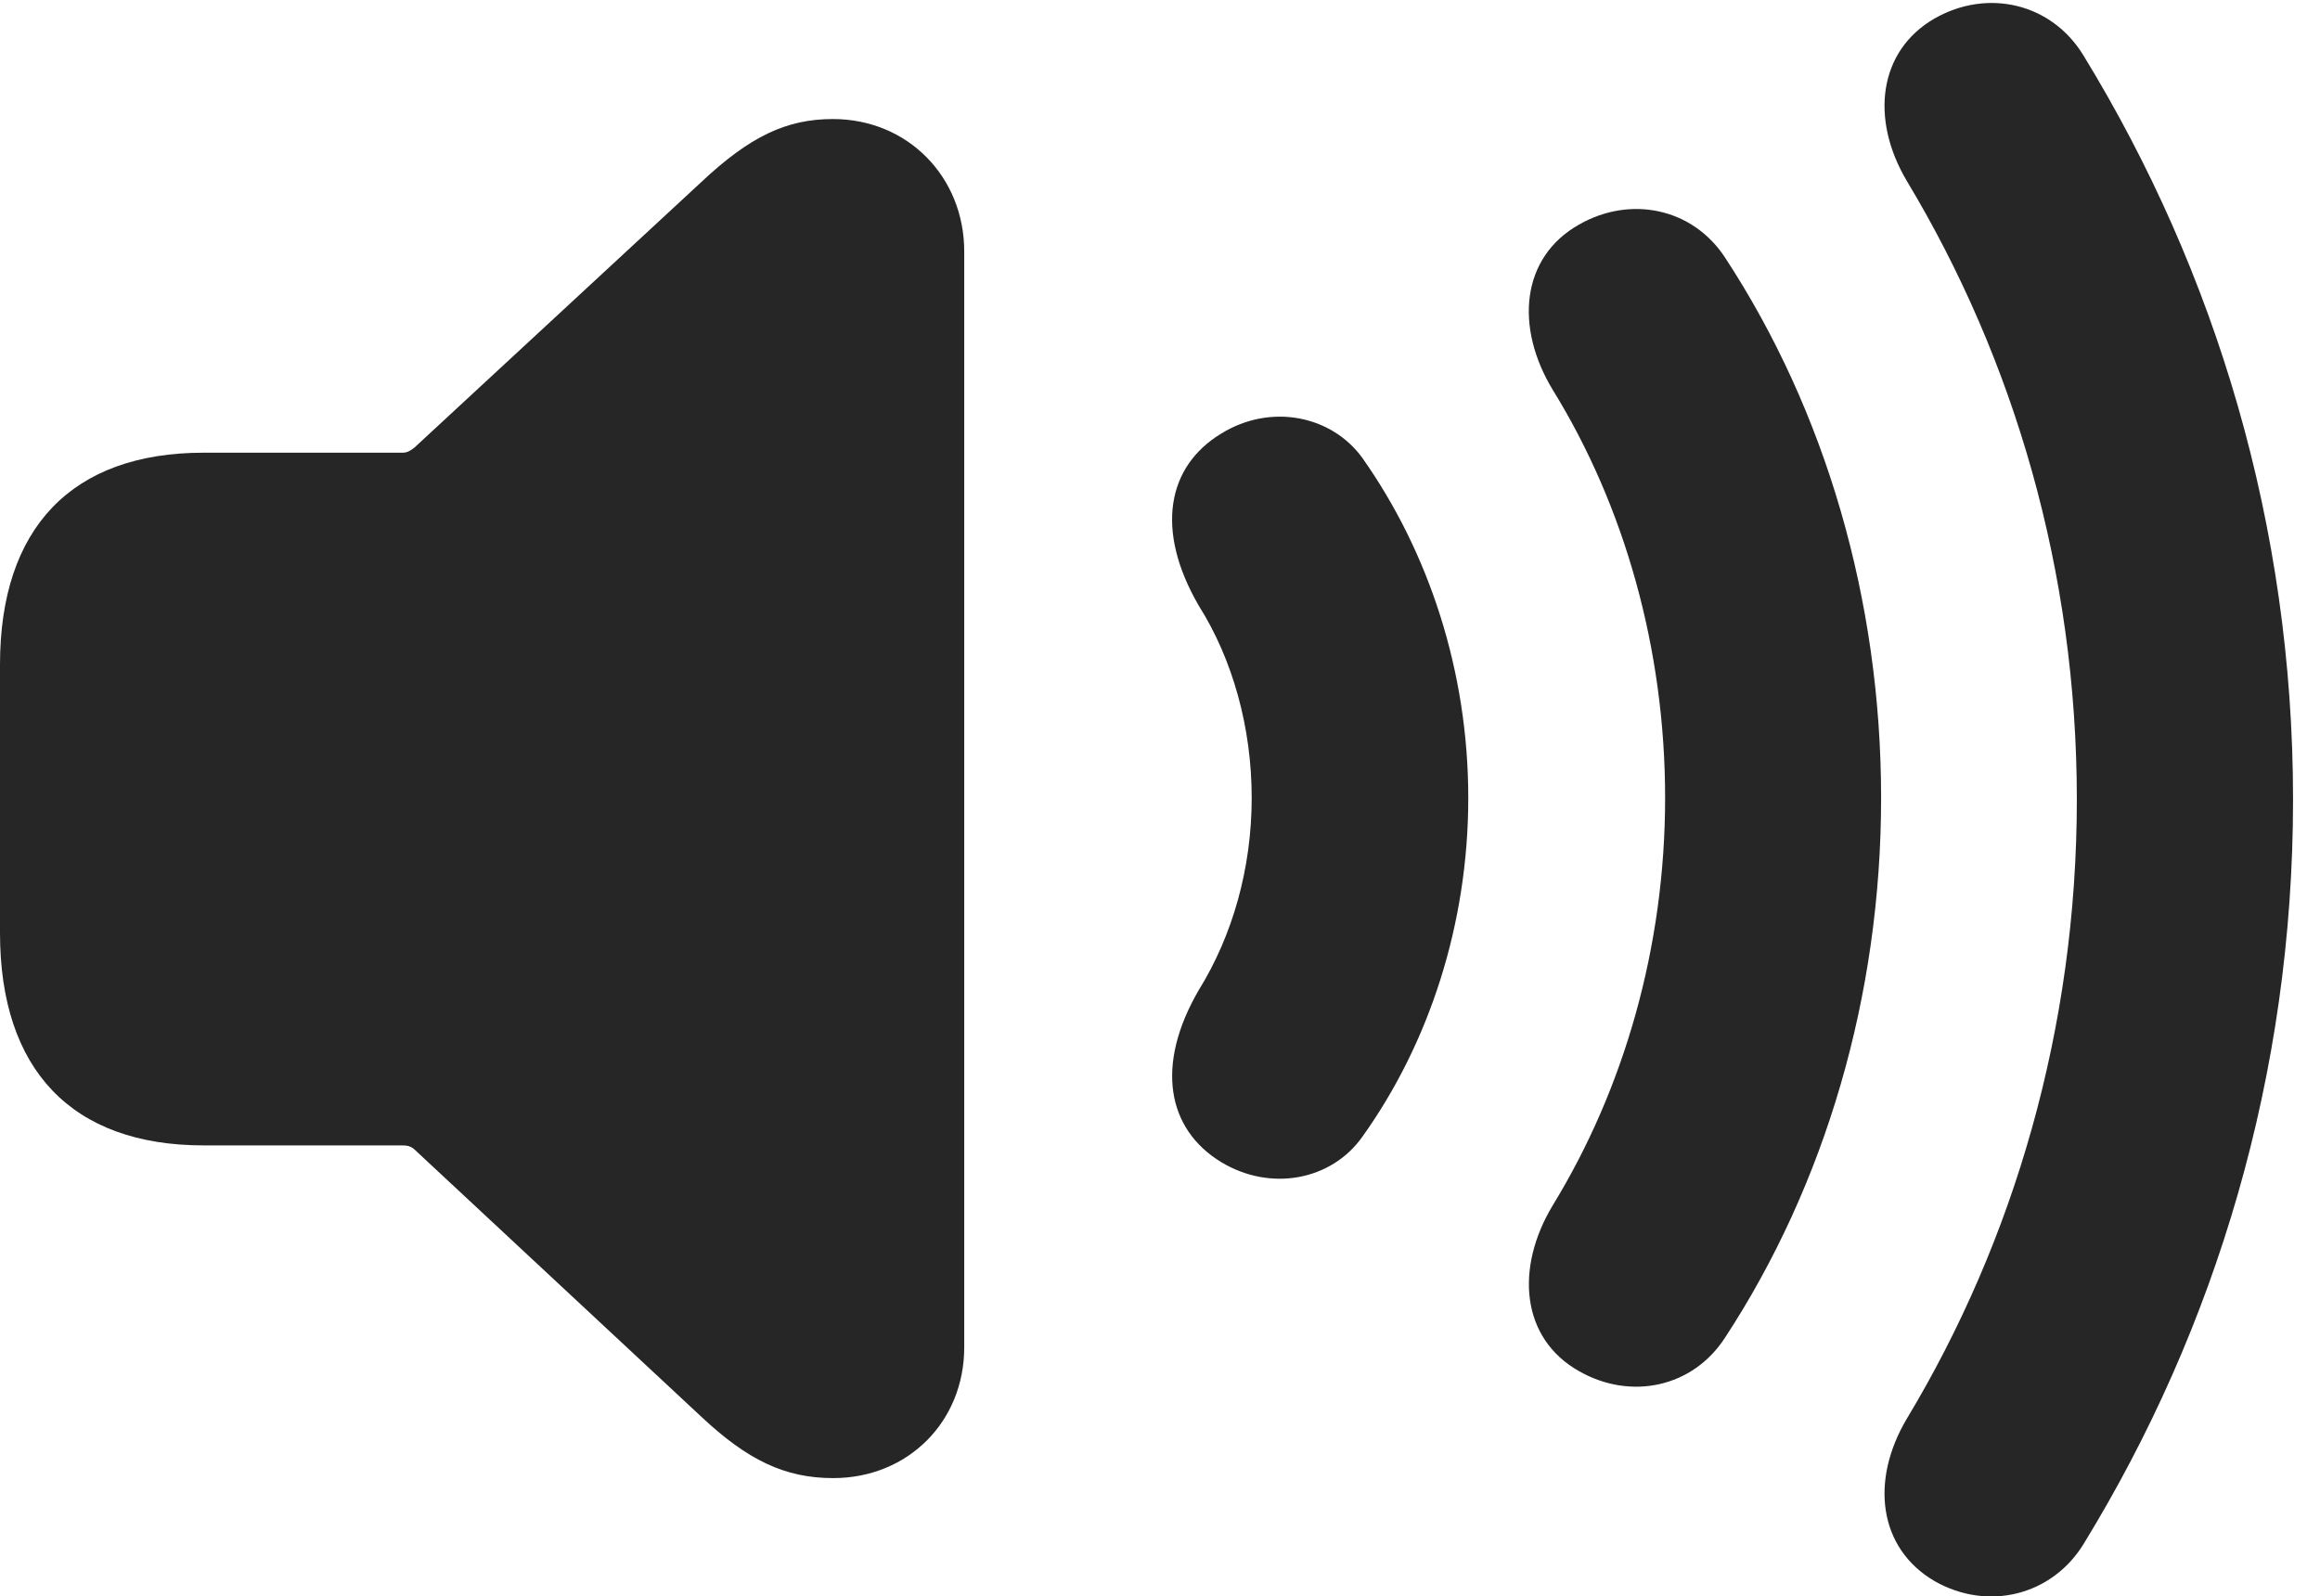 <?xml version="1.0" encoding="UTF-8"?>
<!--Generator: Apple Native CoreSVG 326-->
<!DOCTYPE svg PUBLIC "-//W3C//DTD SVG 1.1//EN" "http://www.w3.org/Graphics/SVG/1.1/DTD/svg11.dtd">
<svg version="1.1" xmlns="http://www.w3.org/2000/svg" xmlns:xlink="http://www.w3.org/1999/xlink"
       viewBox="0 0 31.161 21.445">
       <g>
              <rect height="21.445" opacity="0" width="31.161" x="0" y="0" />
              <path d="M25.983 21.238C26.696 21.646 27.562 21.437 27.99 20.733C29.759 17.844 30.799 14.434 30.799 10.74C30.799 7.052 29.752 3.638 27.99 0.755C27.562 0.041 26.696-0.159 25.983 0.249C25.232 0.682 25.116 1.597 25.611 2.43C27.05 4.823 27.895 7.672 27.895 10.74C27.895 13.805 27.05 16.667 25.611 19.058C25.116 19.891 25.232 20.798 25.983 21.238Z"
                     fill="currentColor" fill-opacity="0.85" />
              <path d="M21.21 18.419C21.899 18.812 22.736 18.642 23.172 17.965C24.511 15.918 25.266 13.383 25.266 10.718C25.266 8.052 24.514 5.512 23.172 3.463C22.736 2.793 21.899 2.623 21.21 3.016C20.431 3.455 20.342 4.391 20.857 5.239C21.817 6.795 22.365 8.712 22.365 10.718C22.365 12.723 21.812 14.628 20.857 16.189C20.345 17.037 20.431 17.981 21.21 18.419Z"
                     fill="currentColor" fill-opacity="0.85" />
              <path d="M16.4 15.609C17.066 16.013 17.883 15.855 18.296 15.273C19.19 14.025 19.721 12.421 19.721 10.718C19.721 9.015 19.19 7.413 18.296 6.148C17.883 5.581 17.066 5.413 16.4 5.826C15.679 6.264 15.509 7.118 16.102 8.137C16.557 8.859 16.812 9.771 16.812 10.718C16.812 11.664 16.555 12.567 16.102 13.298C15.511 14.312 15.679 15.169 16.4 15.609Z"
                     fill="currentColor" fill-opacity="0.85" />
              <path d="M11.191 19.855C12.194 19.855 12.951 19.098 12.951 18.098L12.951 3.378C12.951 2.378 12.194 1.599 11.187 1.599C10.564 1.599 10.072 1.832 9.42 2.445L5.571 6.008C5.519 6.052 5.469 6.081 5.408 6.081L2.735 6.081C0.967 6.081 0 7.089 0 8.928L0 12.531C0 14.373 0.967 15.386 2.735 15.386L5.401 15.386C5.461 15.386 5.512 15.393 5.563 15.437L9.42 19.031C10.038 19.61 10.538 19.855 11.191 19.855Z"
                     fill="currentColor" fill-opacity="0.85" />
       </g>
</svg>